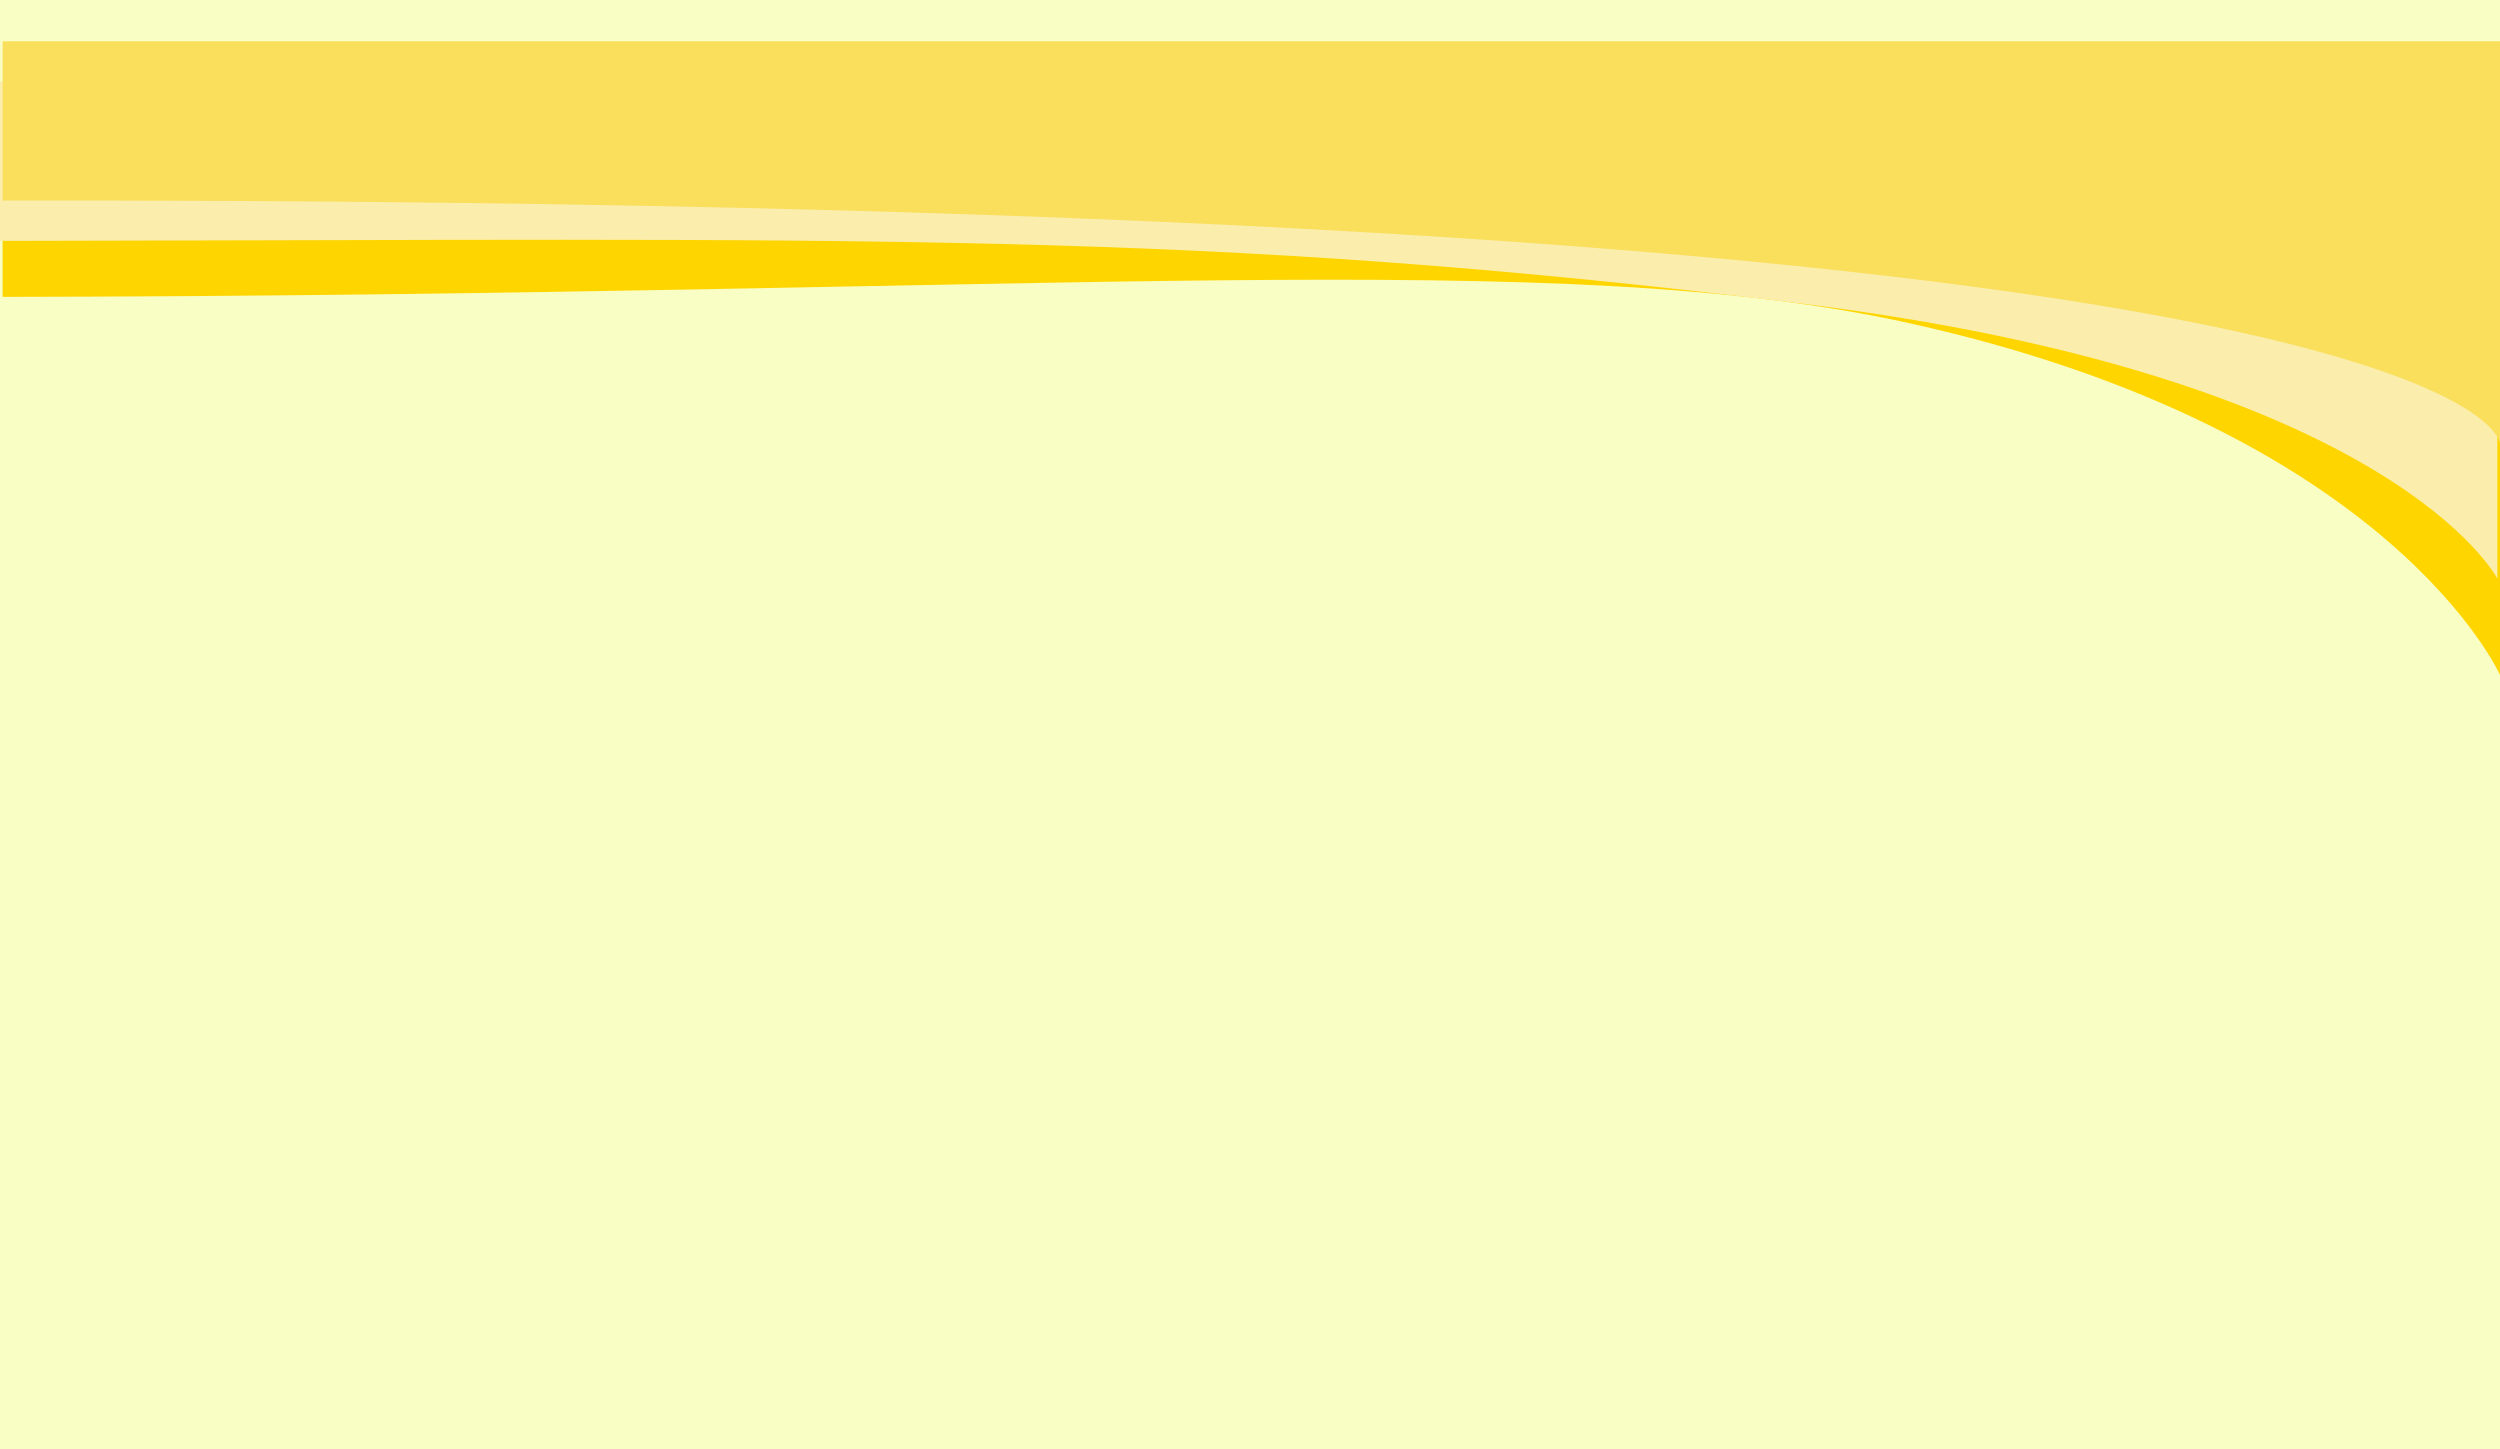 <svg id="bg-contact" xmlns="http://www.w3.org/2000/svg" width="1920" height="1113" viewBox="0 0 1920 1113">
  <rect id="Rectangle_21" data-name="Rectangle 21" width="1920" height="1113" fill="#f9fec5"/>
  <g id="Group_17" data-name="Group 17" transform="translate(0 31.667)">
    <path id="Path_3" data-name="Path 3" d="M-9.091,800.5c808.755-1.158,1195.361-39.614,1465.322,20.409,369.539,82.163,452.678,270,452.678,270V678.152h-1918Z" transform="translate(11.091 -604.152)" fill="#ffd500" style="mix-blend-mode: color-burn;isolation: isolate"/>
    <path id="Path_2" data-name="Path 2" d="M-9.091,831.5c674.92-.966,917.106-8.591,1377.607,47.409s540.393,212,540.393,212V709.152h-1918Z" transform="translate(9.091 -678.152)" fill="#fbedab" style="mix-blend-mode: darken;isolation: isolate"/>
    <path id="Path_1" data-name="Path 1" d="M-9.091,904.167c1911.959-2.737,1918,186.743,1918,186.743V781.818h-1918Z" transform="translate(11.091 -781.818)" fill="#f9df5c"/>
  </g>
</svg>
